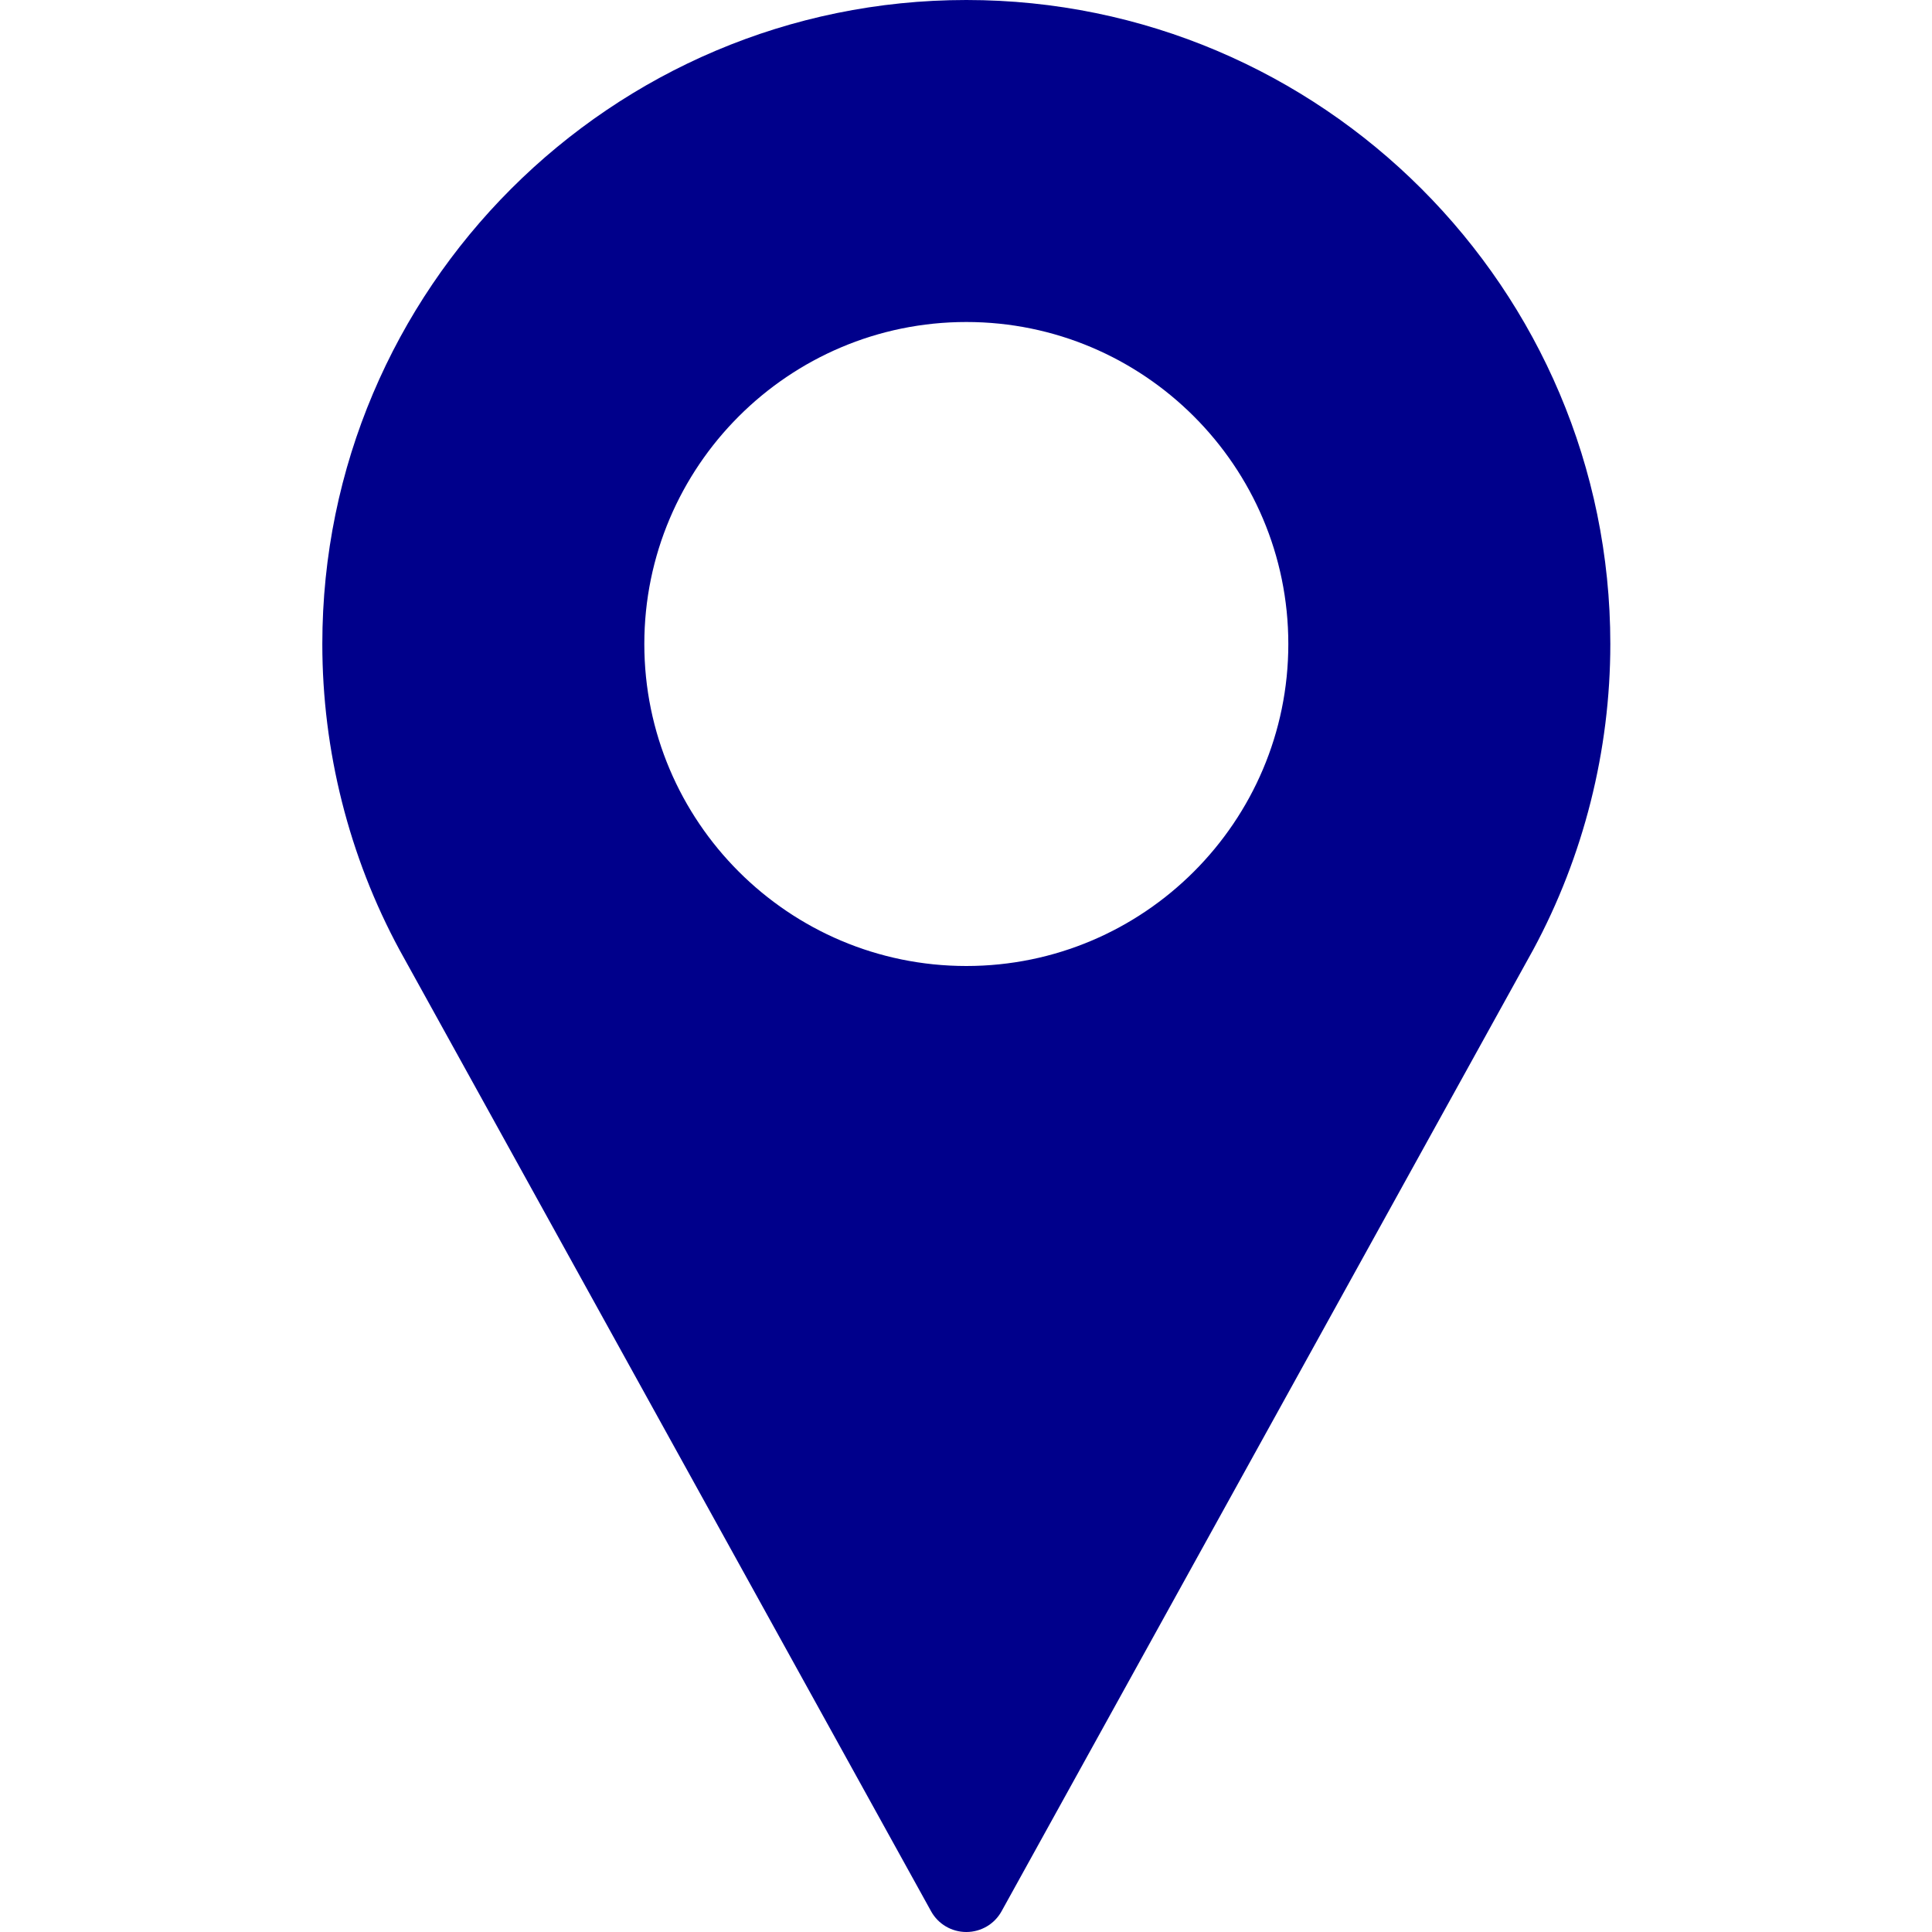 <svg width="40" height="40" viewBox="0 0 12 12" fill="none" xmlns="http://www.w3.org/2000/svg">
<g id="pin 1" clip-path="url(#clip0_474_726)">
<g id="Group">
<g id="Group_2">
<path id="Vector" d="M6.002 0C3.796 0 2.002 1.794 2.002 4C2.002 4.662 2.167 5.319 2.482 5.901L5.783 11.871C5.827 11.951 5.911 12 6.002 12C6.093 12 6.177 11.951 6.221 11.871L9.523 5.899C9.836 5.319 10.002 4.662 10.002 4C10.002 1.794 8.208 0 6.002 0ZM6.002 6C4.899 6 4.002 5.103 4.002 4C4.002 2.897 4.899 2 6.002 2C7.105 2 8.002 2.897 8.002 4C8.002 5.103 7.105 6 6.002 6Z" fill="#00008B"/>
</g>
</g>
</g>
<defs>
<clipPath id="clip0_474_726">
<rect width="12" height="12" fill="white"/>
</clipPath>
</defs>
</svg>
